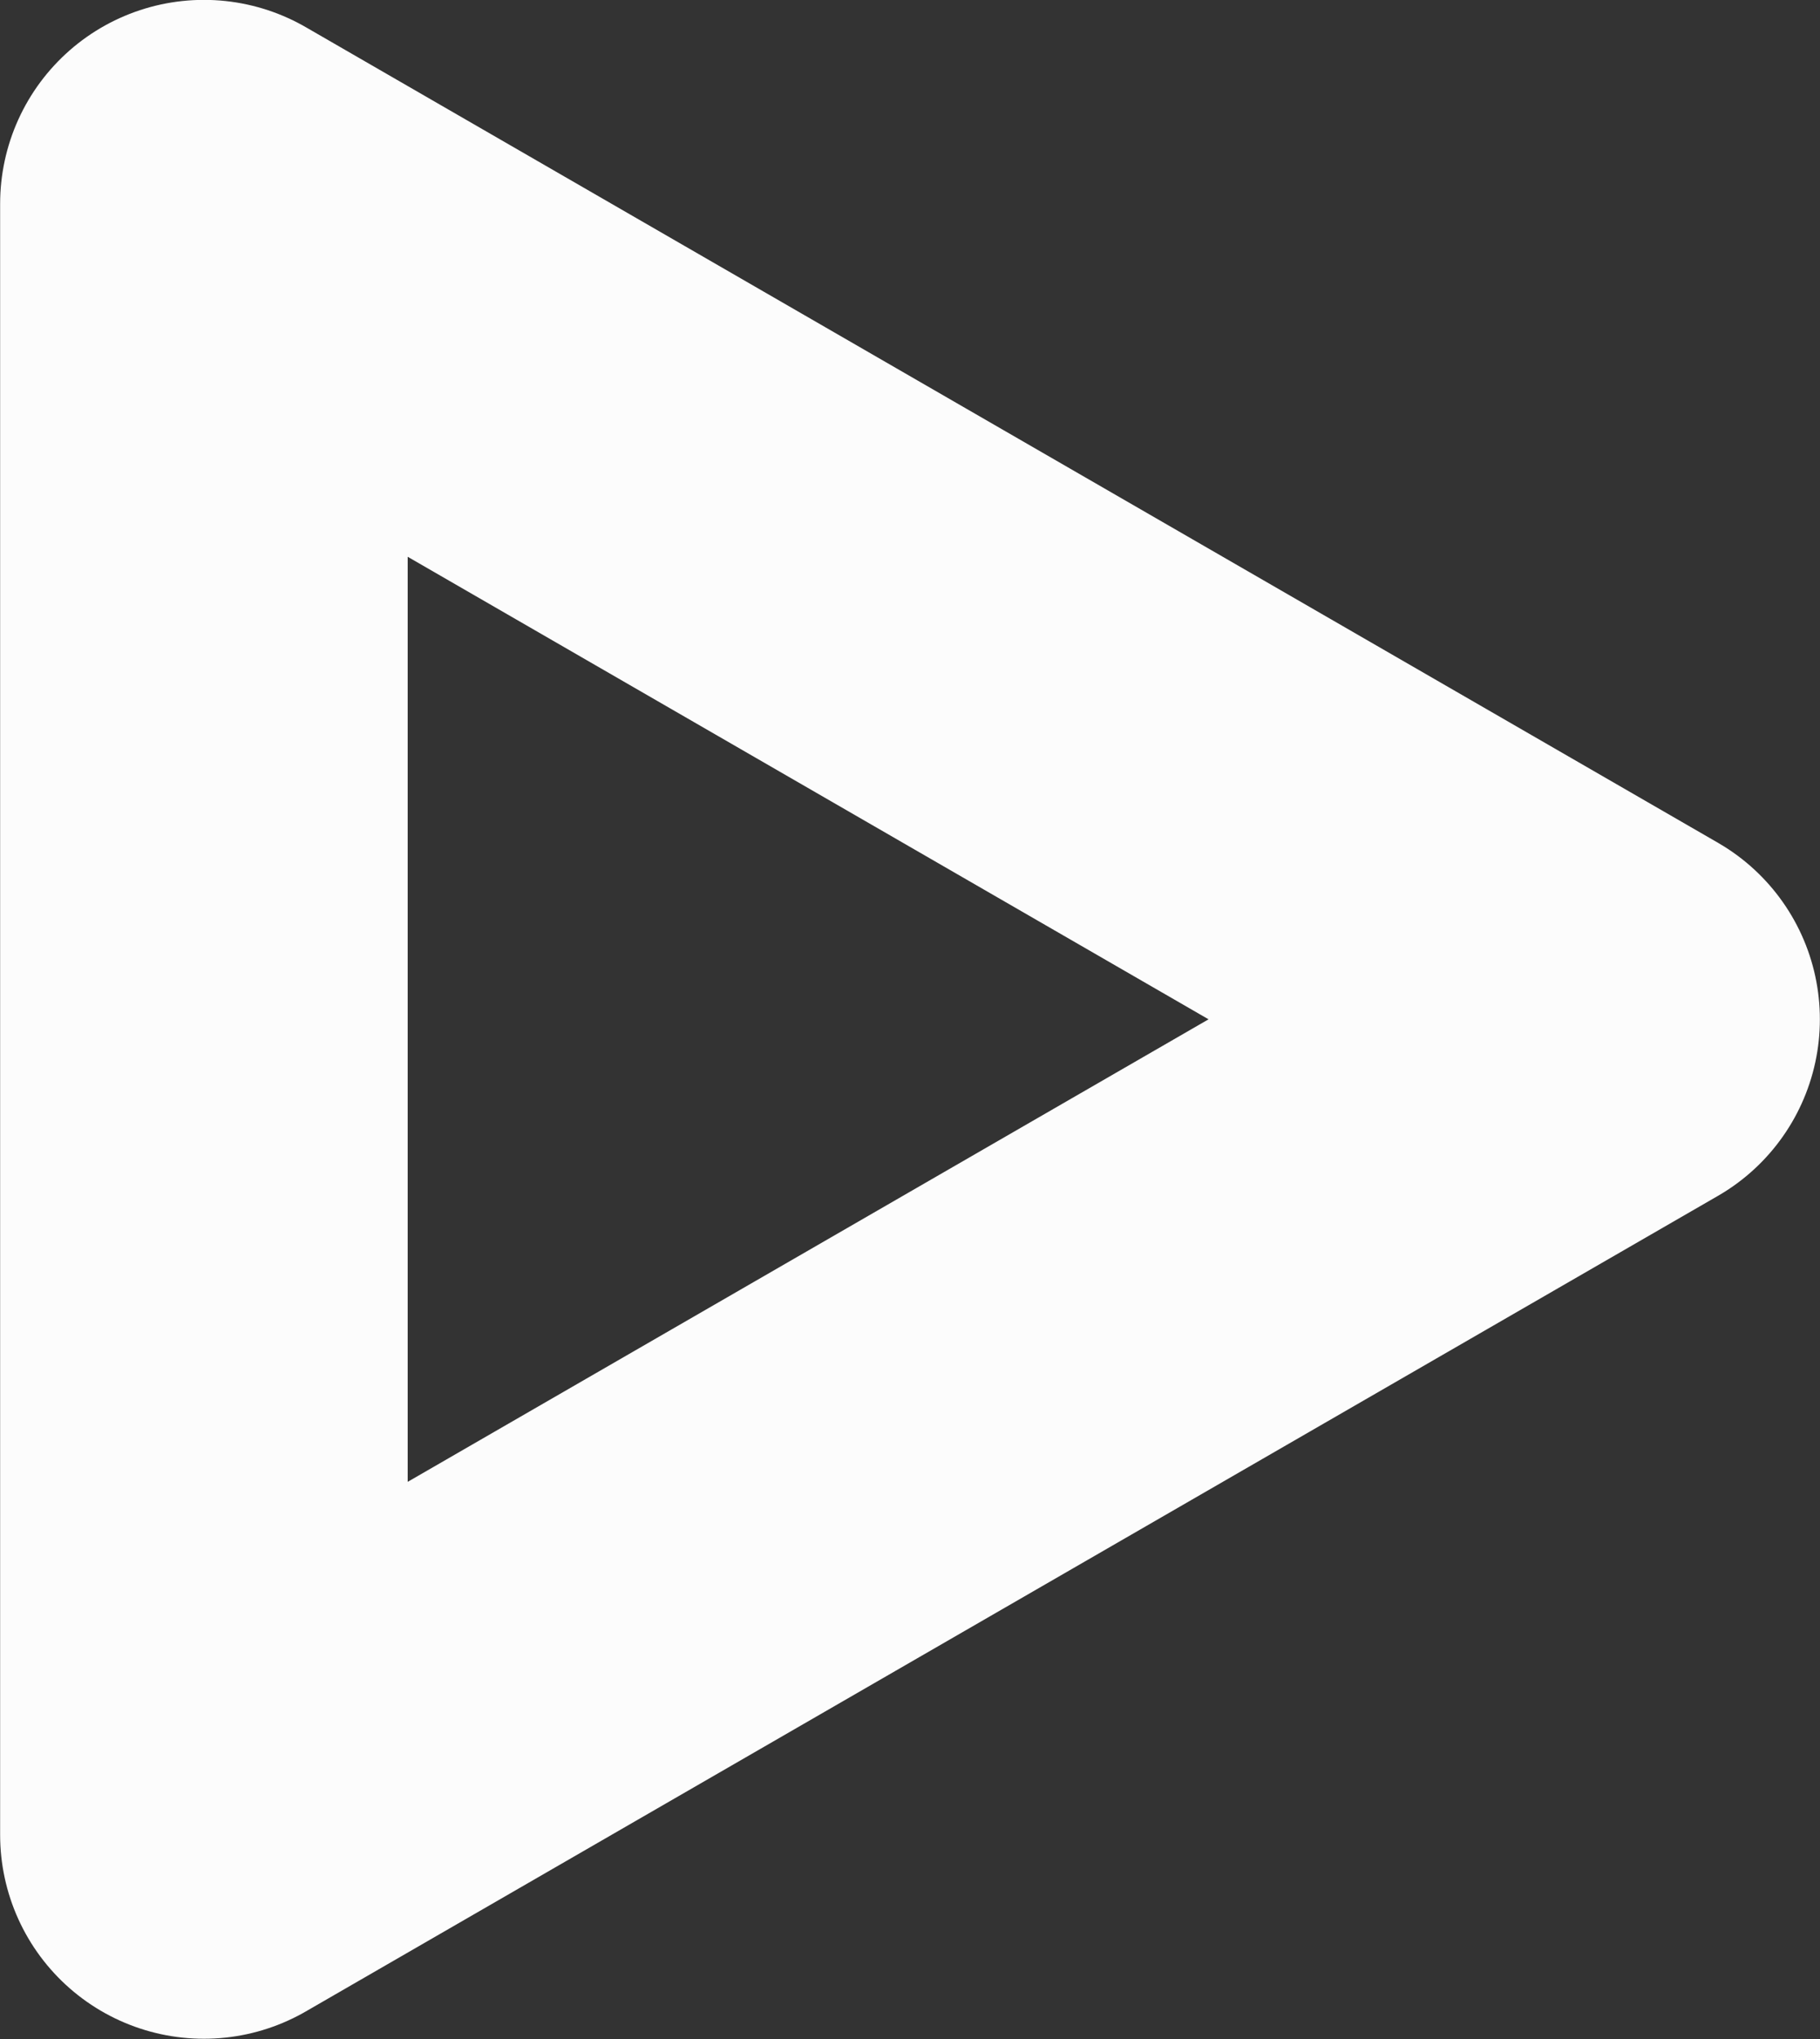 <?xml version="1.0" encoding="UTF-8" standalone="no"?>
<!-- Created with Inkscape (http://www.inkscape.org/) -->

<svg
   xmlns:dc="http://purl.org/dc/elements/1.1/"
   xmlns:cc="http://creativecommons.org/ns#"
   xmlns:rdf="http://www.w3.org/1999/02/22-rdf-syntax-ns#"
   xmlns:svg="http://www.w3.org/2000/svg"
   xmlns="http://www.w3.org/2000/svg"
   xmlns:sodipodi="http://sodipodi.sourceforge.net/DTD/sodipodi-0.dtd"
   xmlns:inkscape="http://www.inkscape.org/namespaces/inkscape"
   width="7.087mm"
   height="7.938mm"
   viewBox="0 0 7.087 7.938"
   version="1.1"
   id="svg2196"
   inkscape:version="0.92.3 (2405546, 2018-03-11)"
   sodipodi:docname="close-menu.svg">
  <rect x="0" y="0" width="7.087" height="7.938" fill="#333333" stroke="none"/>
  <defs
     id="defs2190" />
  <sodipodi:namedview
     id="base"
     pagecolor="#ffffff"
     bordercolor="#666666"
     borderopacity="1.0"
     inkscape:pageopacity="0.0"
     inkscape:pageshadow="2"
     inkscape:zoom="1.979899"
     inkscape:cx="-12.517685"
     inkscape:cy="74.448096"
     inkscape:document-units="mm"
     inkscape:current-layer="layer1"
     showgrid="false"
     inkscape:pagecheckerboard="true"
     fit-margin-top="0"
     fit-margin-left="0"
     fit-margin-right="0"
     fit-margin-bottom="0"
     inkscape:window-width="1366"
     inkscape:window-height="715"
     inkscape:window-x="0"
     inkscape:window-y="24"
     inkscape:window-maximized="1" />
  <g
     inkscape:label="Layer 1"
     inkscape:groupmode="layer"
     id="layer1"
     transform="translate(-9.418,-170.814)">
    <path
       inkscape:transform-center-y="2.3287764e-05"
       inkscape:transform-center-x="-0.91661203"
       d="m 15.711,174.782 -5.499,3.175 0,-6.35 z"
       inkscape:randomized="0"
       inkscape:rounded="0"
       inkscape:flatsided="true"
       sodipodi:arg2="1.0471976"
       sodipodi:arg1="0"
       sodipodi:r2="1.8331568"
       sodipodi:r1="3.6663132"
       sodipodi:cy="174.78235"
       sodipodi:cx="12.044409"
       sodipodi:sides="3"
       id="path7256"
       style="opacity:1;fill:none;fill-opacity:1;stroke:#ffffff;stroke-width:1.587;stroke-linecap:round;stroke-linejoin:round;stroke-miterlimit:4;stroke-dasharray:none;stroke-opacity:0.982;paint-order:stroke fill markers"
       sodipodi:type="star" />
  </g>
</svg>
